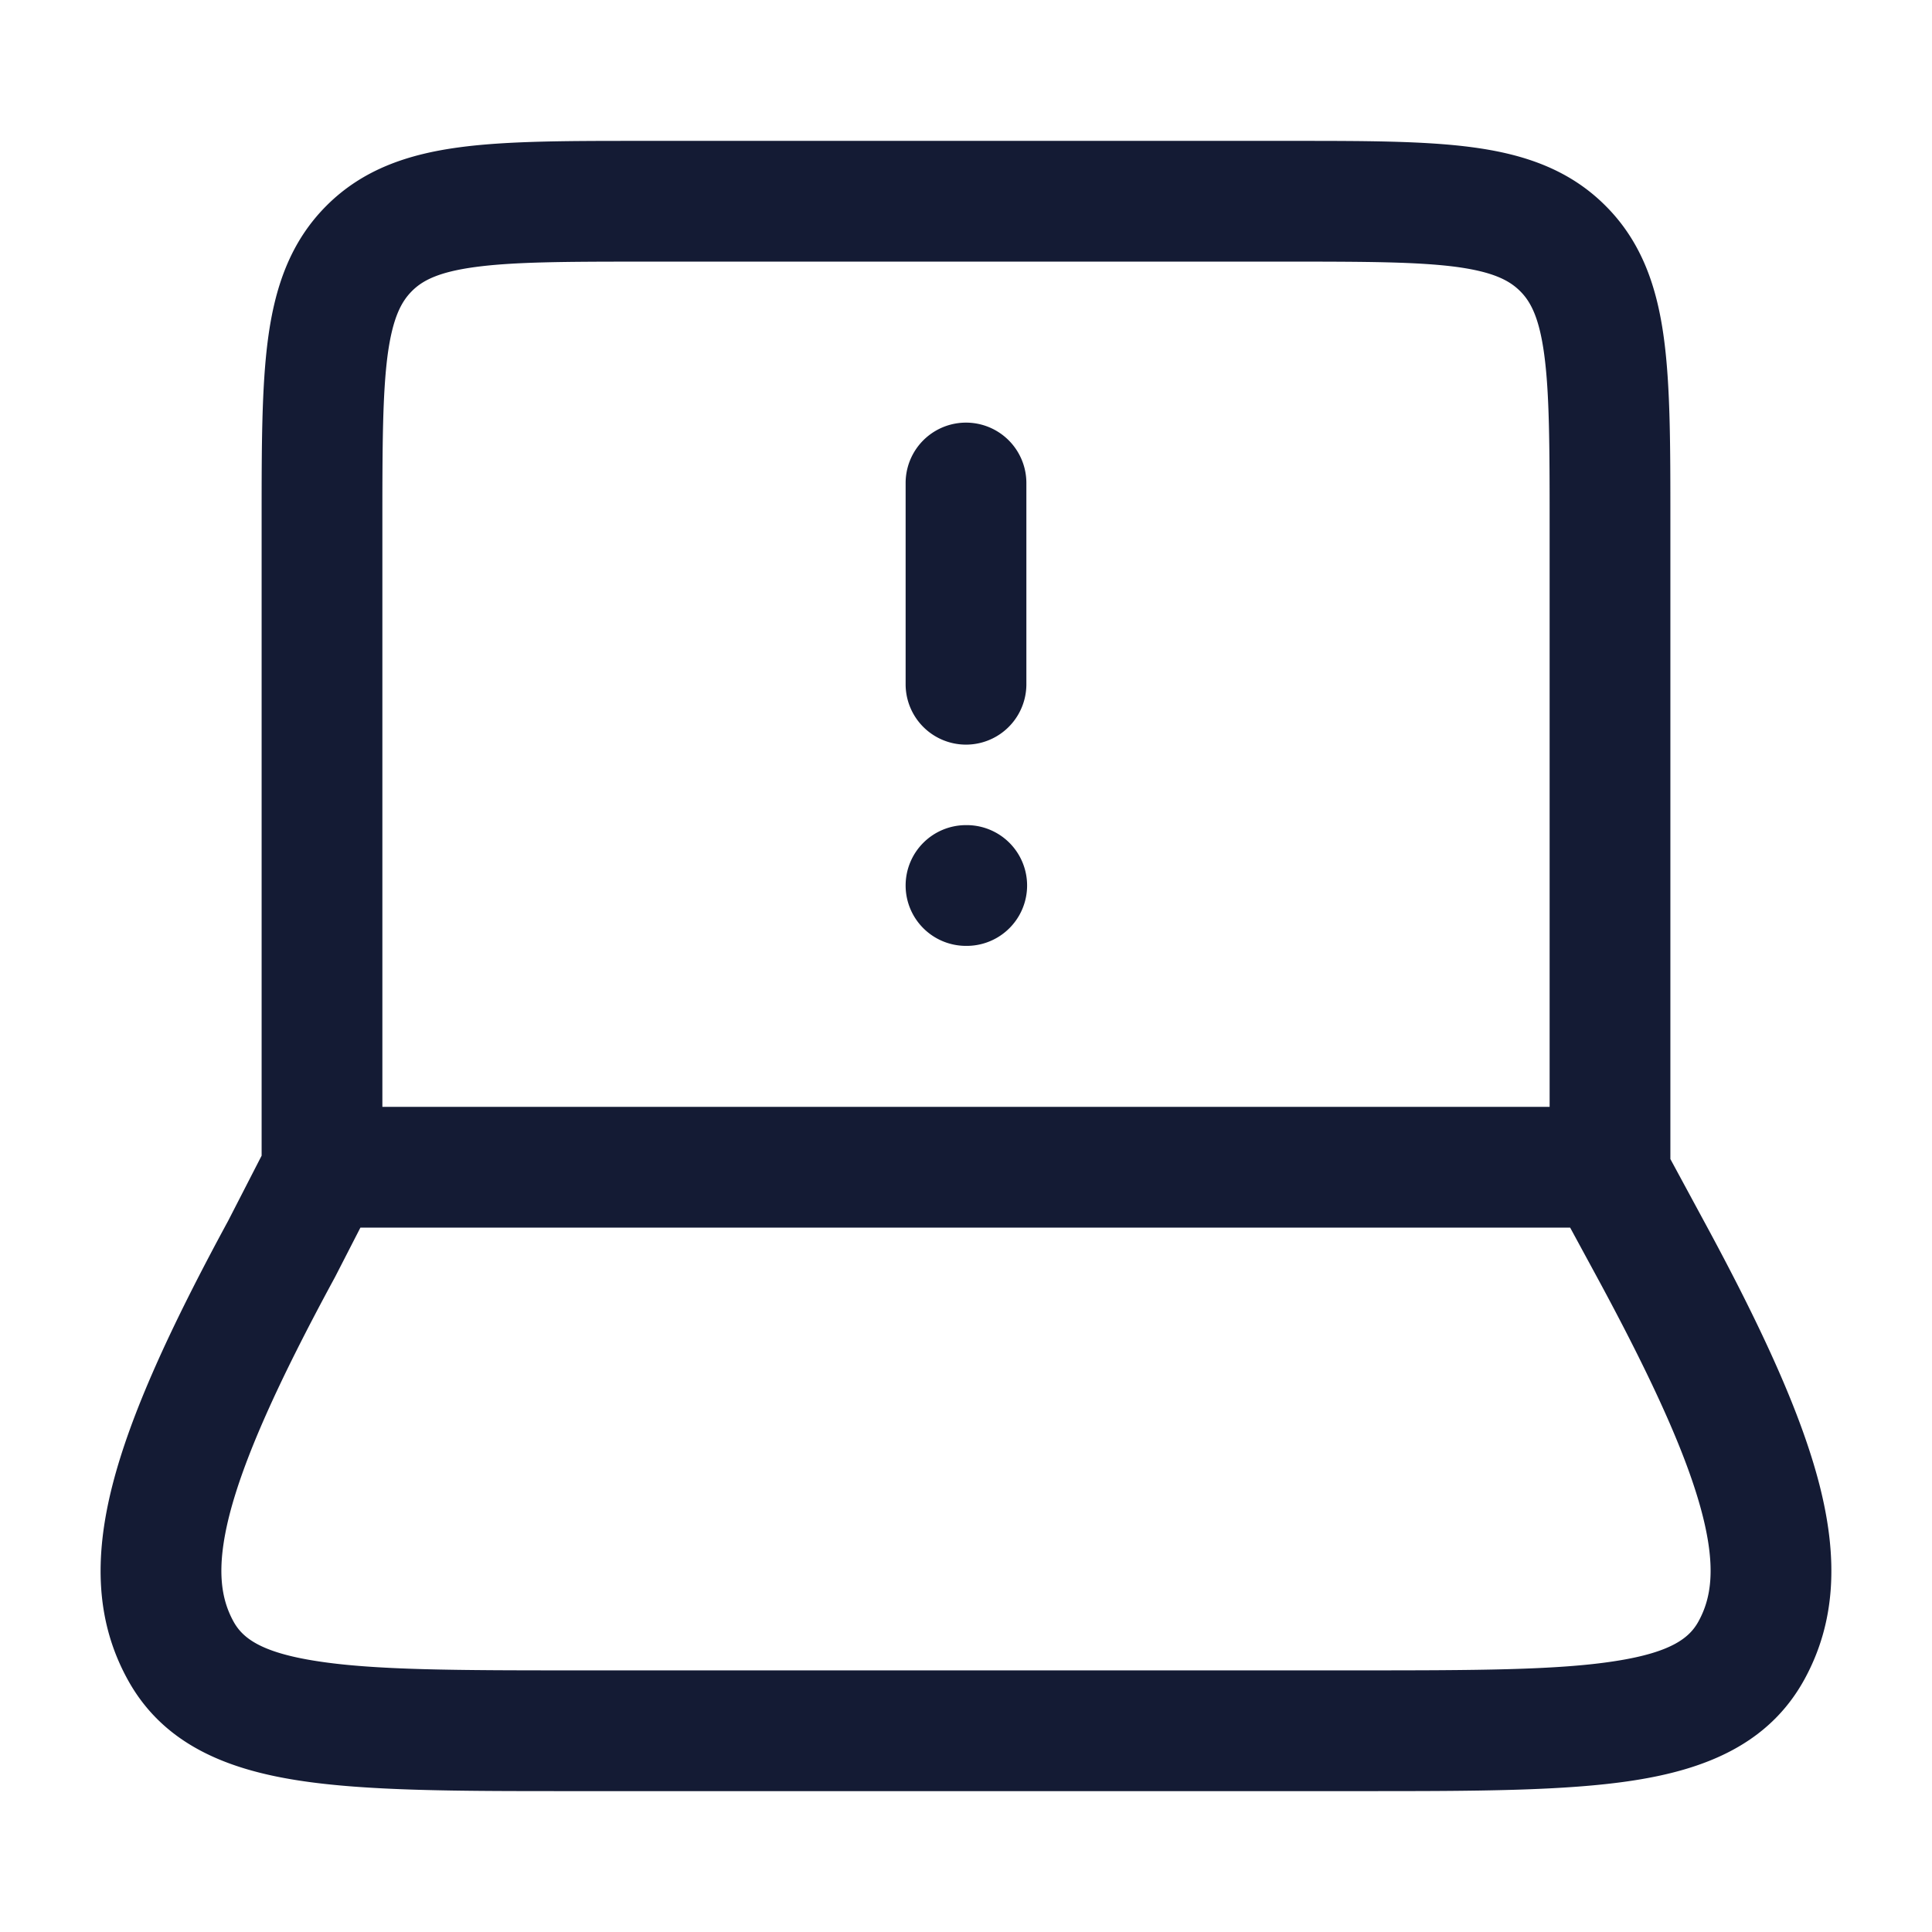 <svg xmlns="http://www.w3.org/2000/svg" width="24" height="24" fill="none"><path fill="#141B34" fill-rule="evenodd" d="M16.052 1.75H7.948c-.898 0-1.648 0-2.242.08-.628.084-1.195.27-1.65.725-.456.456-.642 1.023-.726 1.65-.08.595-.08 1.345-.08 2.243v7.908l-.416.81c-.724 1.335-1.211 2.4-1.437 3.283-.232.909-.205 1.7.19 2.417.44.8 1.228 1.112 2.111 1.25.854.134 1.992.134 3.389.134h9.826c1.397 0 2.535 0 3.389-.134.883-.138 1.67-.45 2.111-1.25.394-.716.422-1.508.19-2.417-.226-.885-.715-1.952-1.442-3.291l-.411-.76v-7.95c0-.898 0-1.648-.08-2.242-.084-.628-.27-1.195-.726-1.65-.455-.456-1.022-.642-1.65-.726-.594-.08-1.343-.08-2.242-.08m3.198 12V6.5c0-.964-.002-1.612-.067-2.095-.062-.461-.169-.659-.3-.789s-.327-.237-.788-.3c-.483-.064-1.131-.066-2.095-.066H8c-.964 0-1.612.002-2.095.067-.461.062-.659.169-.789.3s-.237.327-.3.788c-.064.483-.066 1.131-.066 2.095v7.25zM4.165 15.858l.312-.608h15.028l.338.623c.716 1.322 1.129 2.252 1.306 2.947.171.67.104 1.042-.05 1.322-.108.196-.322.382-1.03.492-.723.114-1.743.116-3.224.116h-9.69c-1.481 0-2.501-.002-3.225-.116-.708-.11-.922-.296-1.03-.492-.153-.28-.22-.651-.05-1.322.178-.695.59-1.625 1.307-2.947zM11.25 11a.75.75 0 0 1 .75-.75h.009a.75.75 0 0 1 0 1.5H12a.75.75 0 0 1-.75-.75m0-2.5a.75.75 0 0 0 1.5 0V6a.75.75 0 0 0-1.5 0z" clip-rule="evenodd"/></svg>